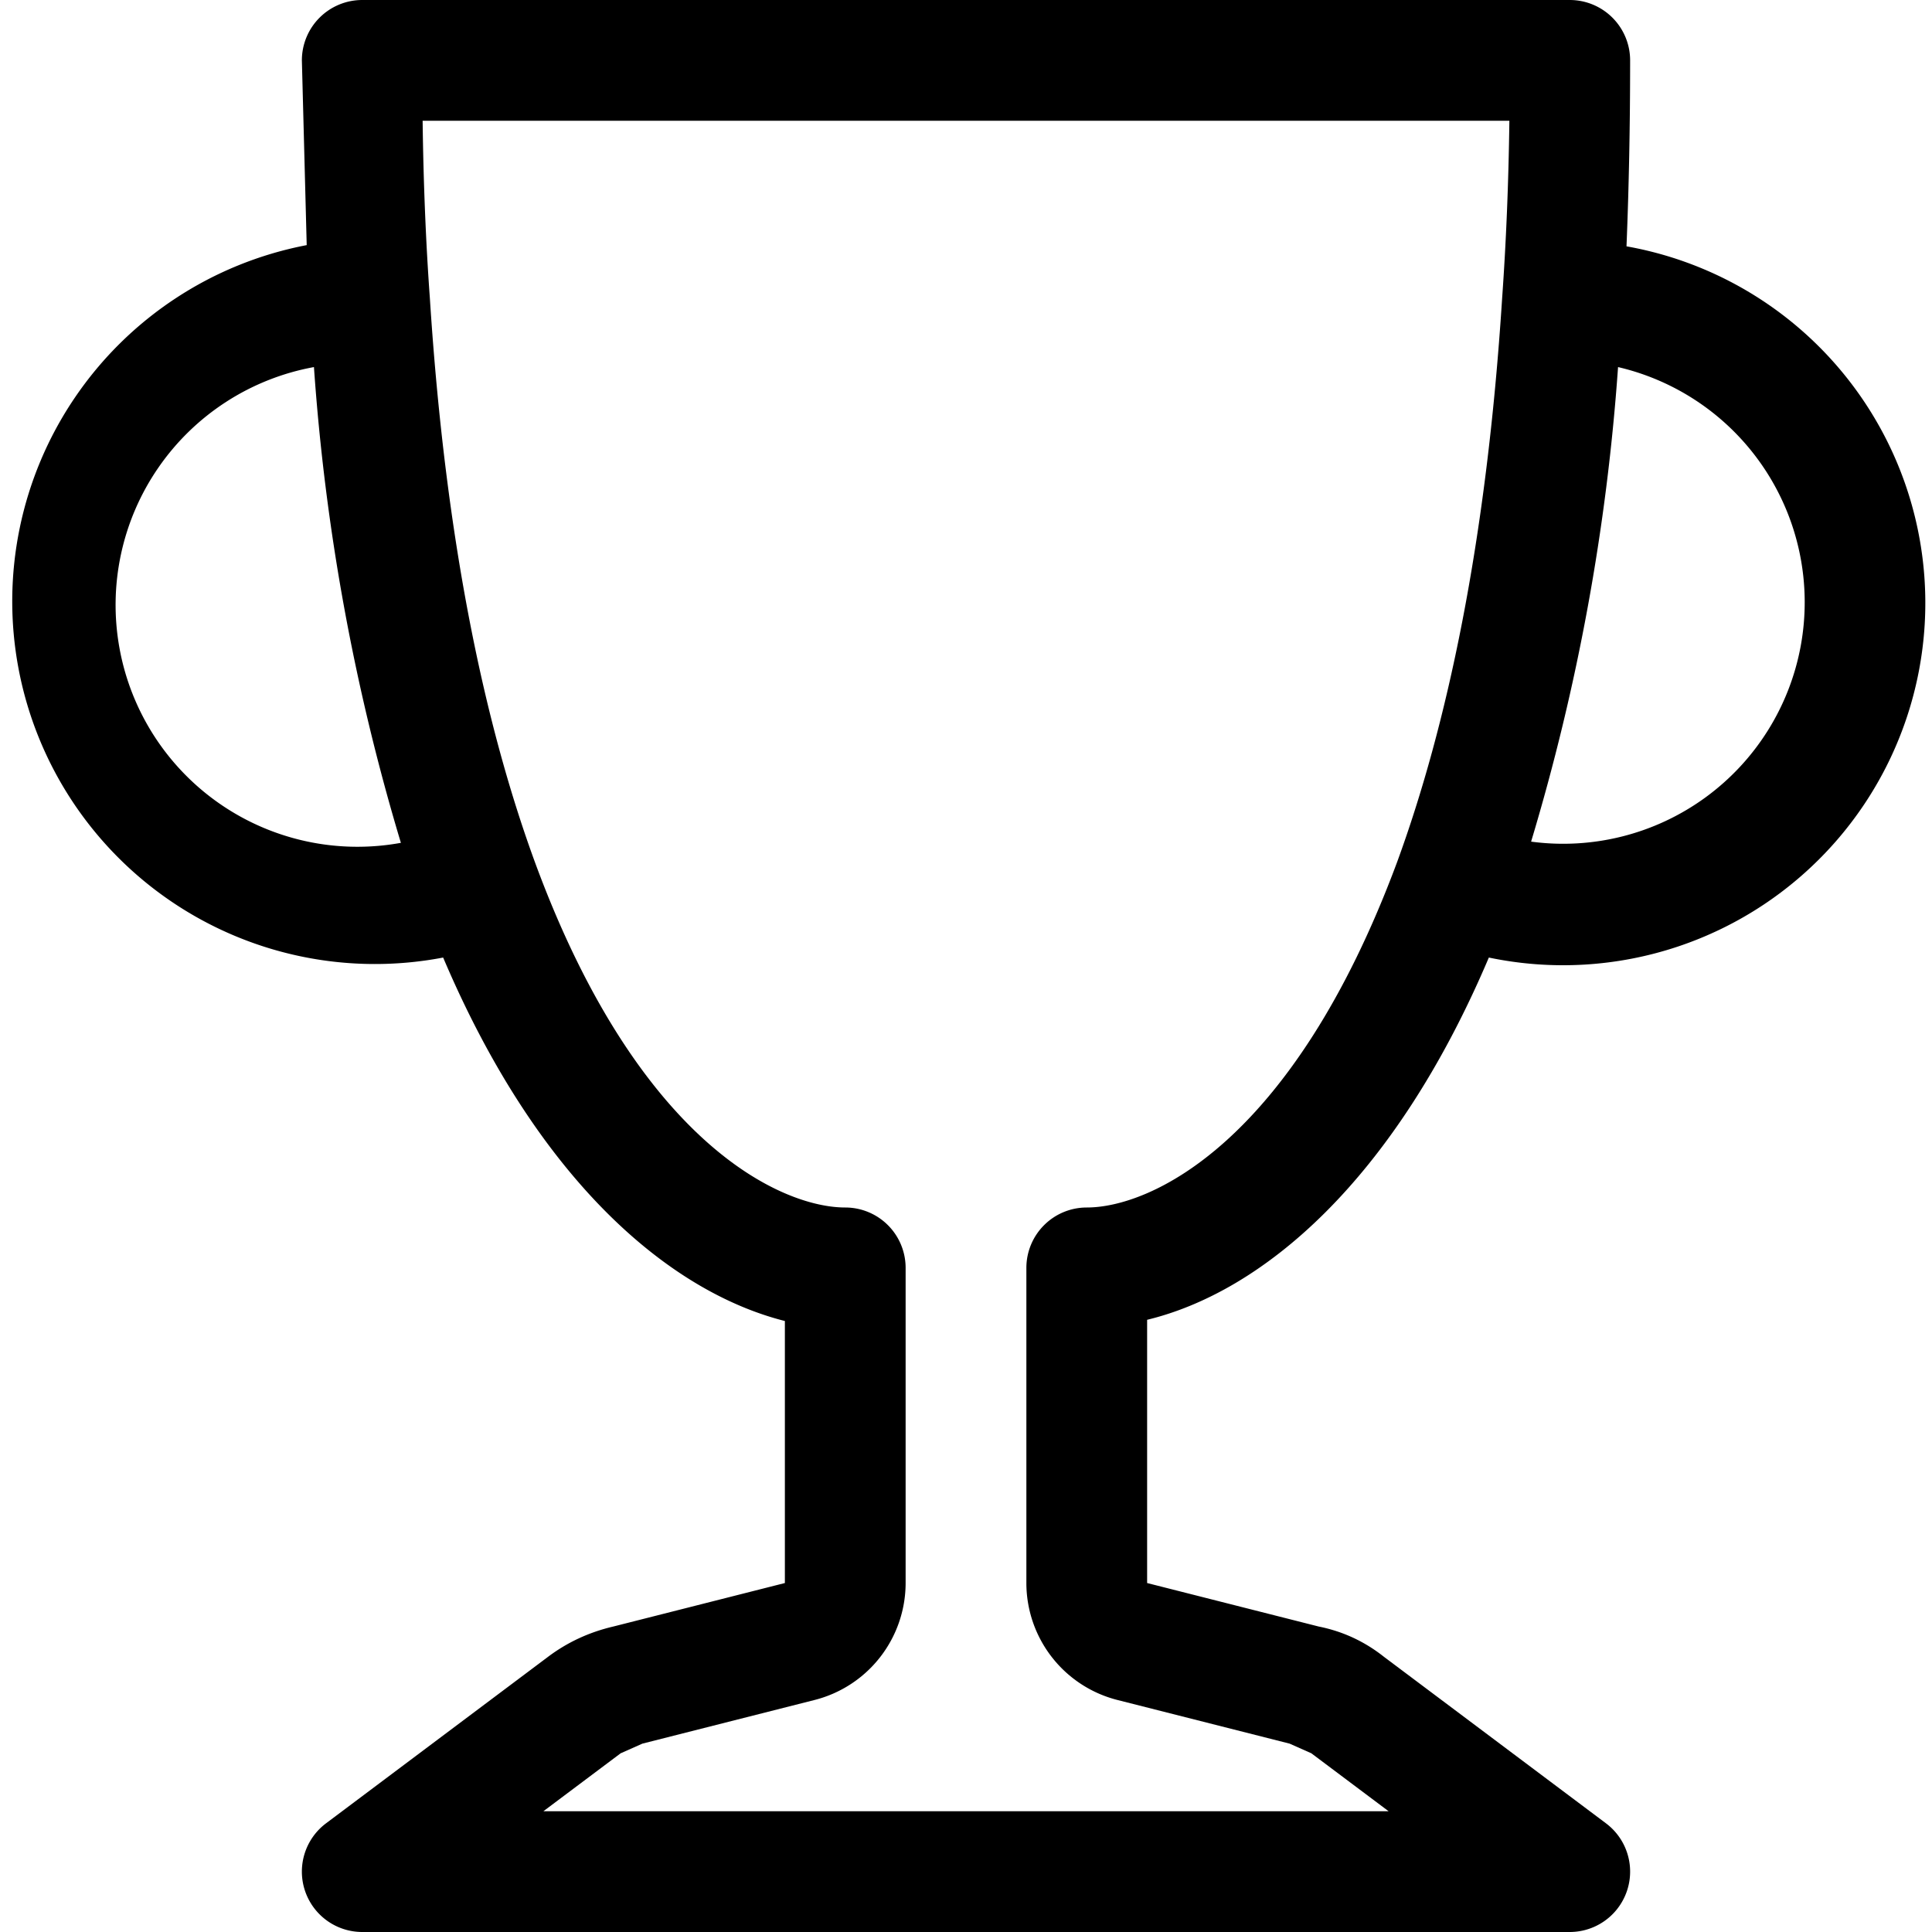 <svg xmlns="http://www.w3.org/2000/svg" width="16" height="16" viewBox="0 0 16 16"><path d="M2.5.5A.5.5 0 0 1 3 0h10a.5.5 0 0 1 .5.5q0 .8-.03 1.54a3 3 0 1 1-1.14 5.89c-.79 1.86-1.88 2.77-2.83 3v2.18l1.42.36q.3.06.54.25l1.84 1.38a.5.5 0 0 1-.3.9H3a.5.5 0 0 1-.3-.9l1.84-1.38q.24-.18.54-.25l1.42-.36v-2.17c-.95-.24-2.04-1.15-2.83-3.01a3 3 0 1 1-1.13-5.9zm.1 2.54a2 2 0 0 0 .72 3.94 18 18 0 0 1-.72-3.94m10.08 3.93a2 2 0 0 0 .72-3.93 18 18 0 0 1-.72 3.93M3.5 1q.01.78.06 1.47c.13 2.03.46 3.55.87 4.67C5.29 9.48 6.48 10 7 10a.5.5 0 0 1 .5.5v2.61a1 1 0 0 1-.76.97l-1.42.36-.18.08-.64.48h7l-.64-.48-.18-.08-1.42-.36a1 1 0 0 1-.76-.97V10.5A.5.5 0 0 1 9 10c.52 0 1.7-.52 2.57-2.86.41-1.12.74-2.64.87-4.67q.05-.7.06-1.47z"/></svg>